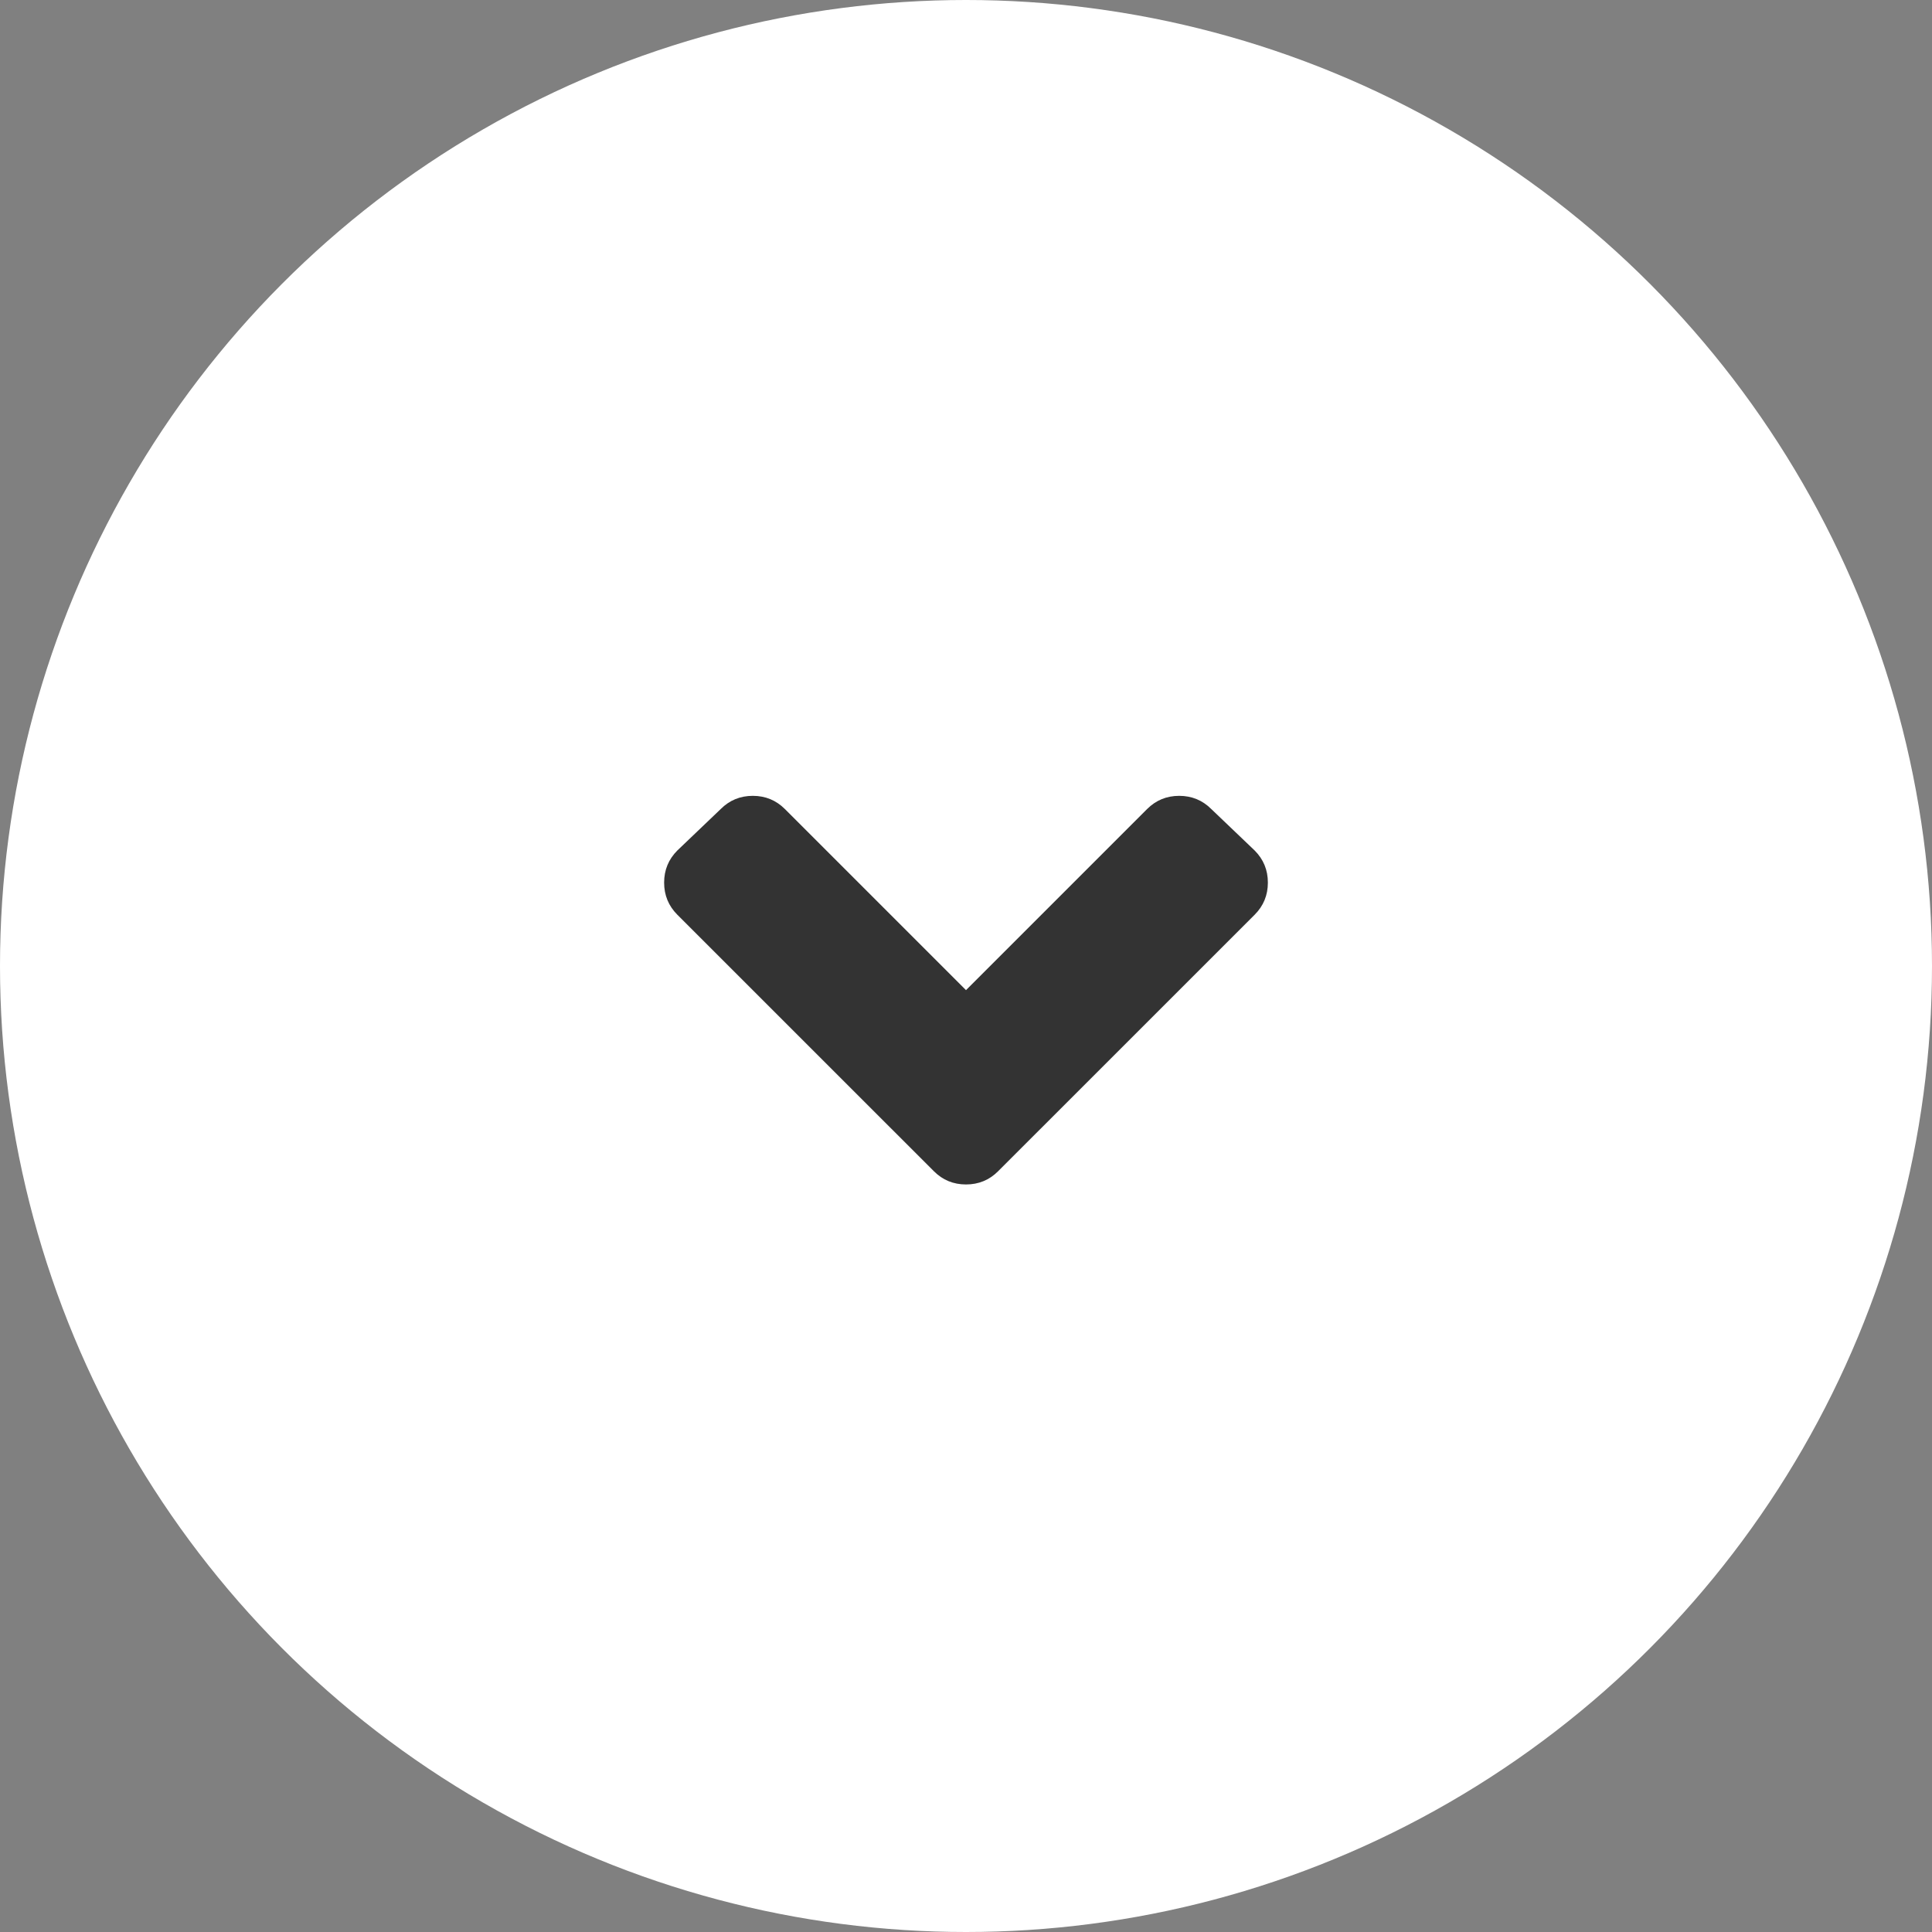 <svg width="40" height="40" viewBox="0 0 40 40" fill="none" xmlns="http://www.w3.org/2000/svg">
<rect x="0" y="0" width="40" height="40" fill="#808080" stroke="none"/>
<ellipse cx="20" cy="20" rx="20" ry="20" fill="white"/>
<path d="M19.336 24.25L14.023 18.938C13.841 18.755 13.75 18.534 13.75 18.273C13.75 18.013 13.841 17.792 14.023 17.609L14.922 16.75C15.104 16.568 15.325 16.477 15.586 16.477C15.846 16.477 16.068 16.568 16.25 16.75L20 20.5L23.75 16.75C23.932 16.568 24.154 16.477 24.414 16.477C24.674 16.477 24.896 16.568 25.078 16.75L25.977 17.609C26.159 17.792 26.25 18.013 26.25 18.273C26.25 18.534 26.159 18.755 25.977 18.938L20.664 24.25C20.482 24.432 20.26 24.523 20 24.523C19.74 24.523 19.518 24.432 19.336 24.25Z" fill="#333333"/>
</svg>
